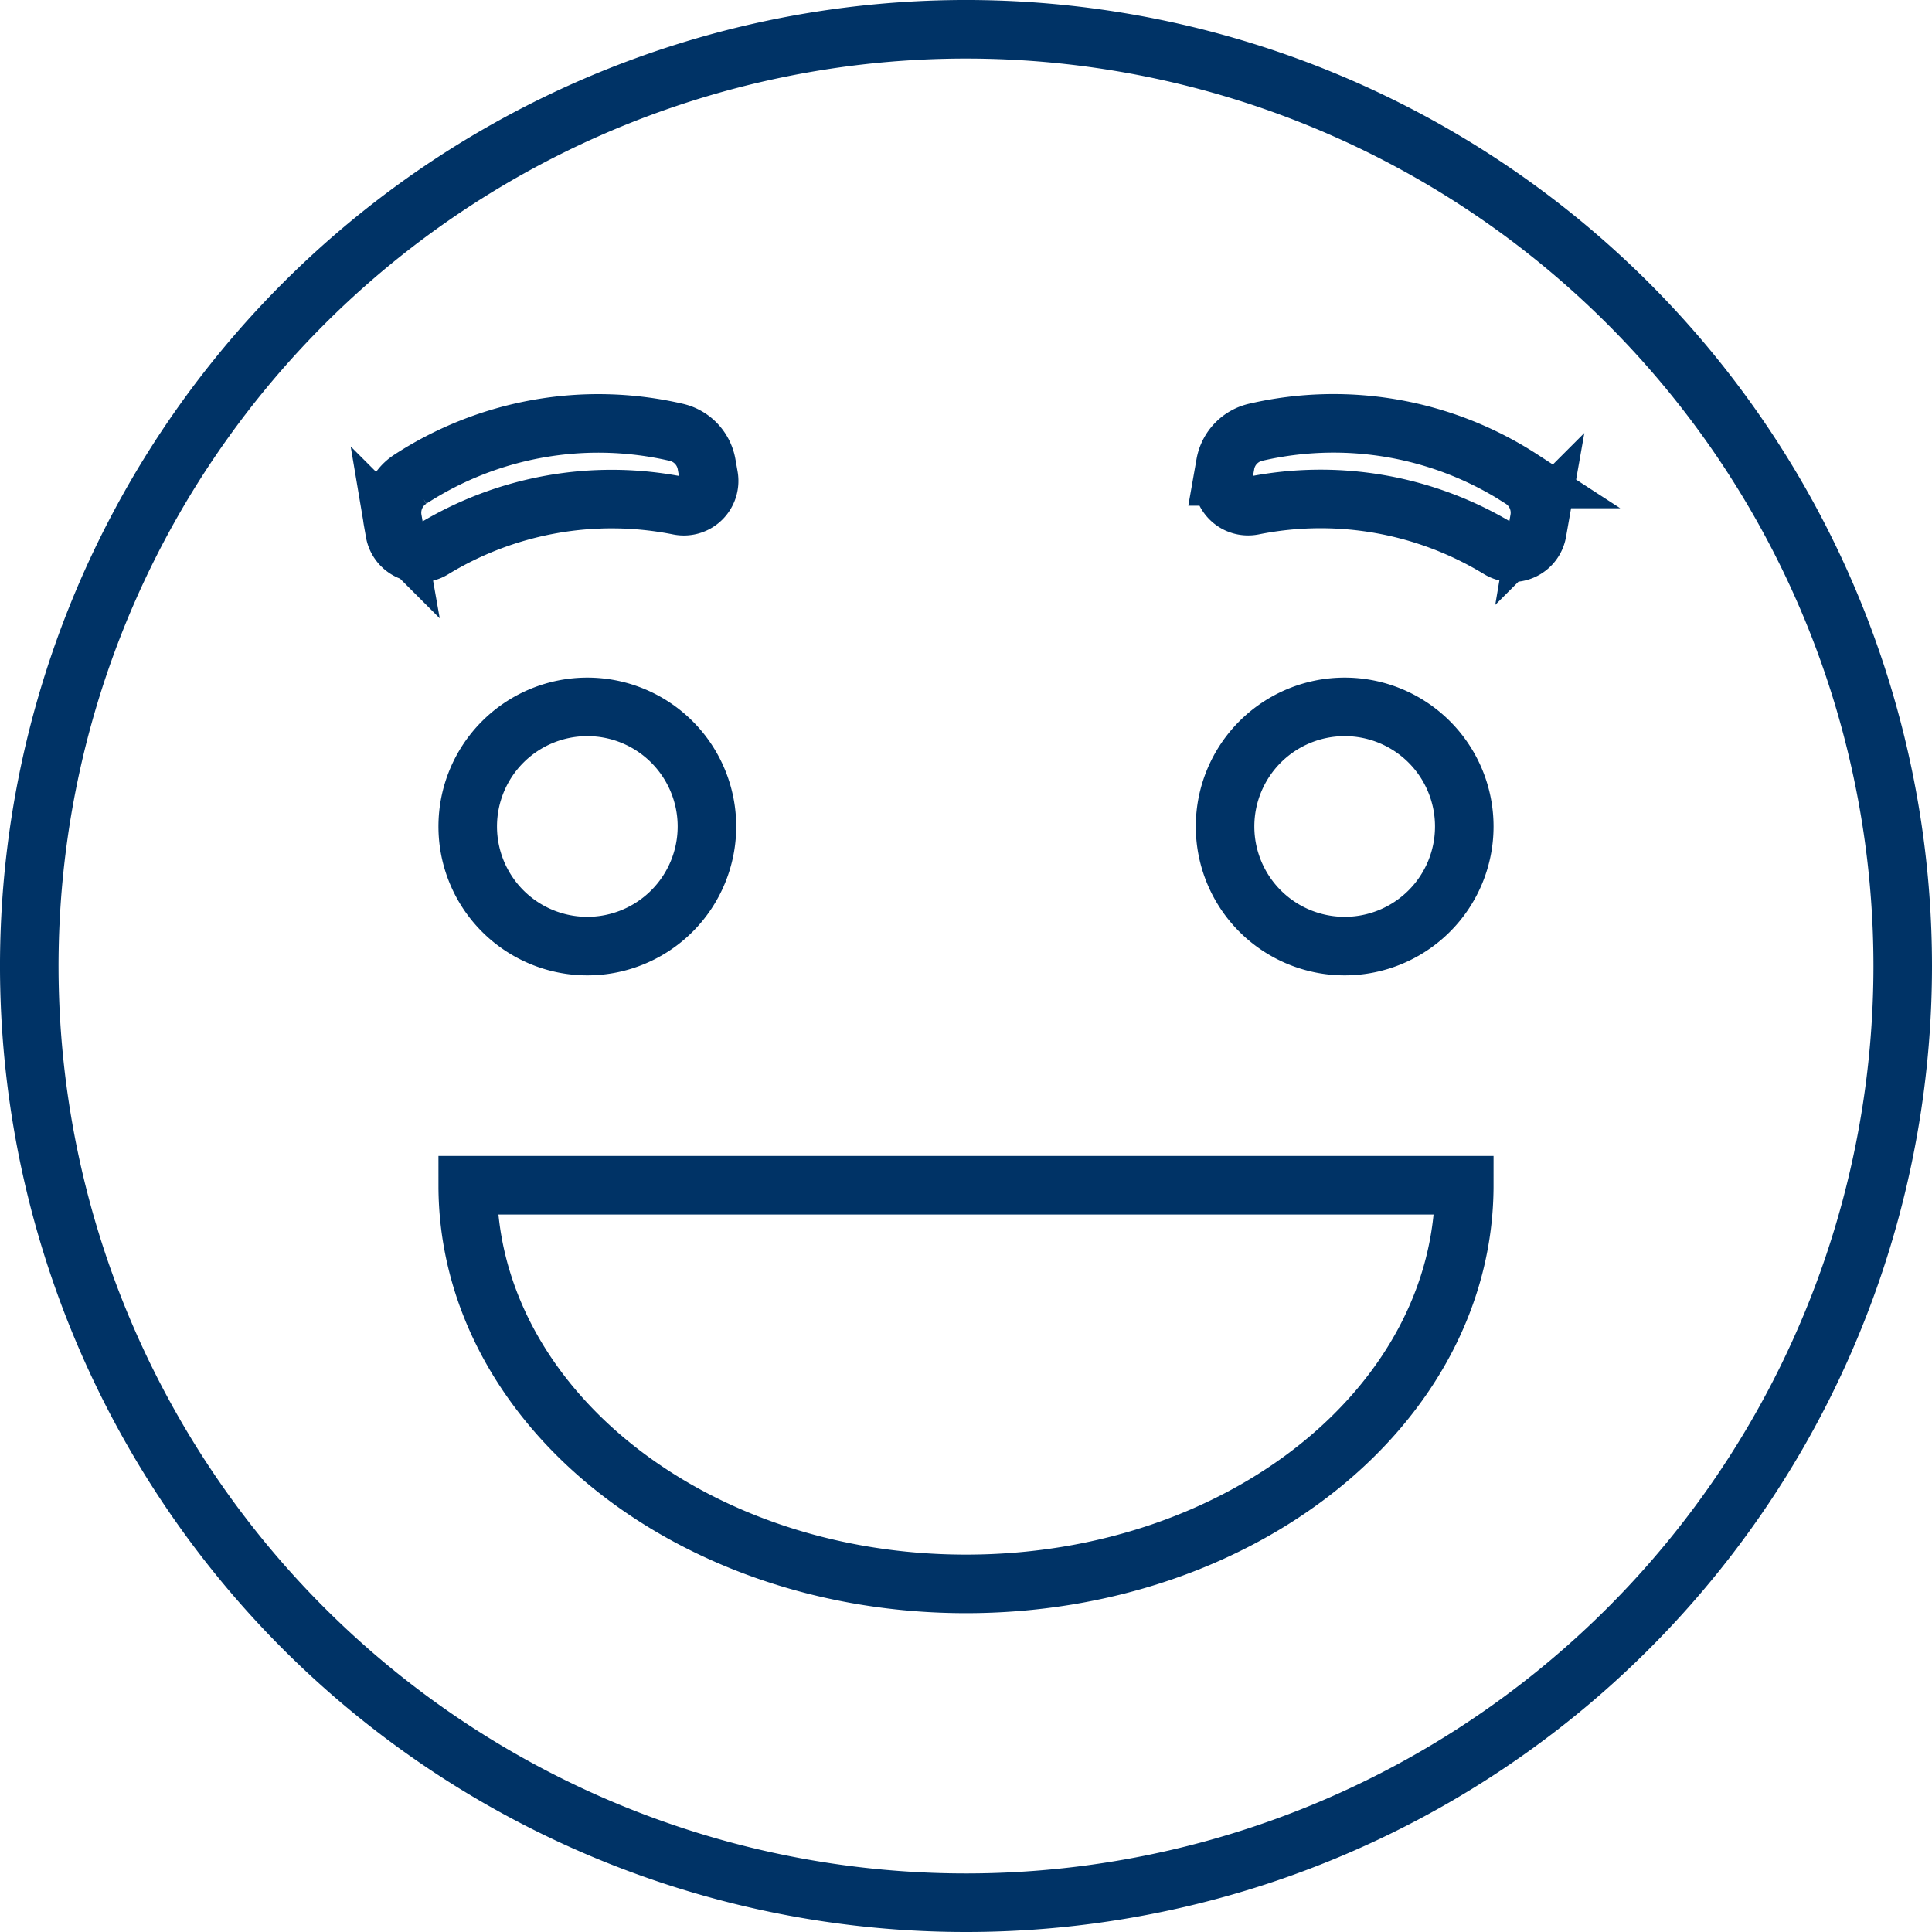 <svg xmlns="http://www.w3.org/2000/svg" width="33" height="33" viewBox="0 0 33 33"><defs><style>.a{fill:none;stroke:#036;fill-rule:evenodd;}</style></defs><g transform="translate(0.5 0.5)"><path class="a" d="M16,32A16,16,0,1,1,32,16,16,16,0,0,1,16,32ZM7.489,19.745c0,3.76,3.81,6.809,8.511,6.809s8.511-3.048,8.511-6.809ZM9.532,15.66a2.043,2.043,0,1,0-2.043-2.043A2.043,2.043,0,0,0,9.532,15.66Zm12.936,0a2.043,2.043,0,1,0-2.043-2.043A2.043,2.043,0,0,0,22.468,15.66ZM6.515,7.681a.681.681,0,0,0-.309.695l.037.21a.432.432,0,0,0,.646.3A5.861,5.861,0,0,1,11.1,8.139a.432.432,0,0,0,.506-.5l-.037-.21a.681.681,0,0,0-.528-.547h0a5.892,5.892,0,0,0-4.528.8Zm18.971,0a5.892,5.892,0,0,0-4.528-.8h0a.681.681,0,0,0-.528.547l-.037.21a.432.432,0,0,0,.506.5,5.861,5.861,0,0,1,4.212.743.432.432,0,0,0,.646-.3l.037-.21A.681.681,0,0,0,25.485,7.681Z"/></g></svg>